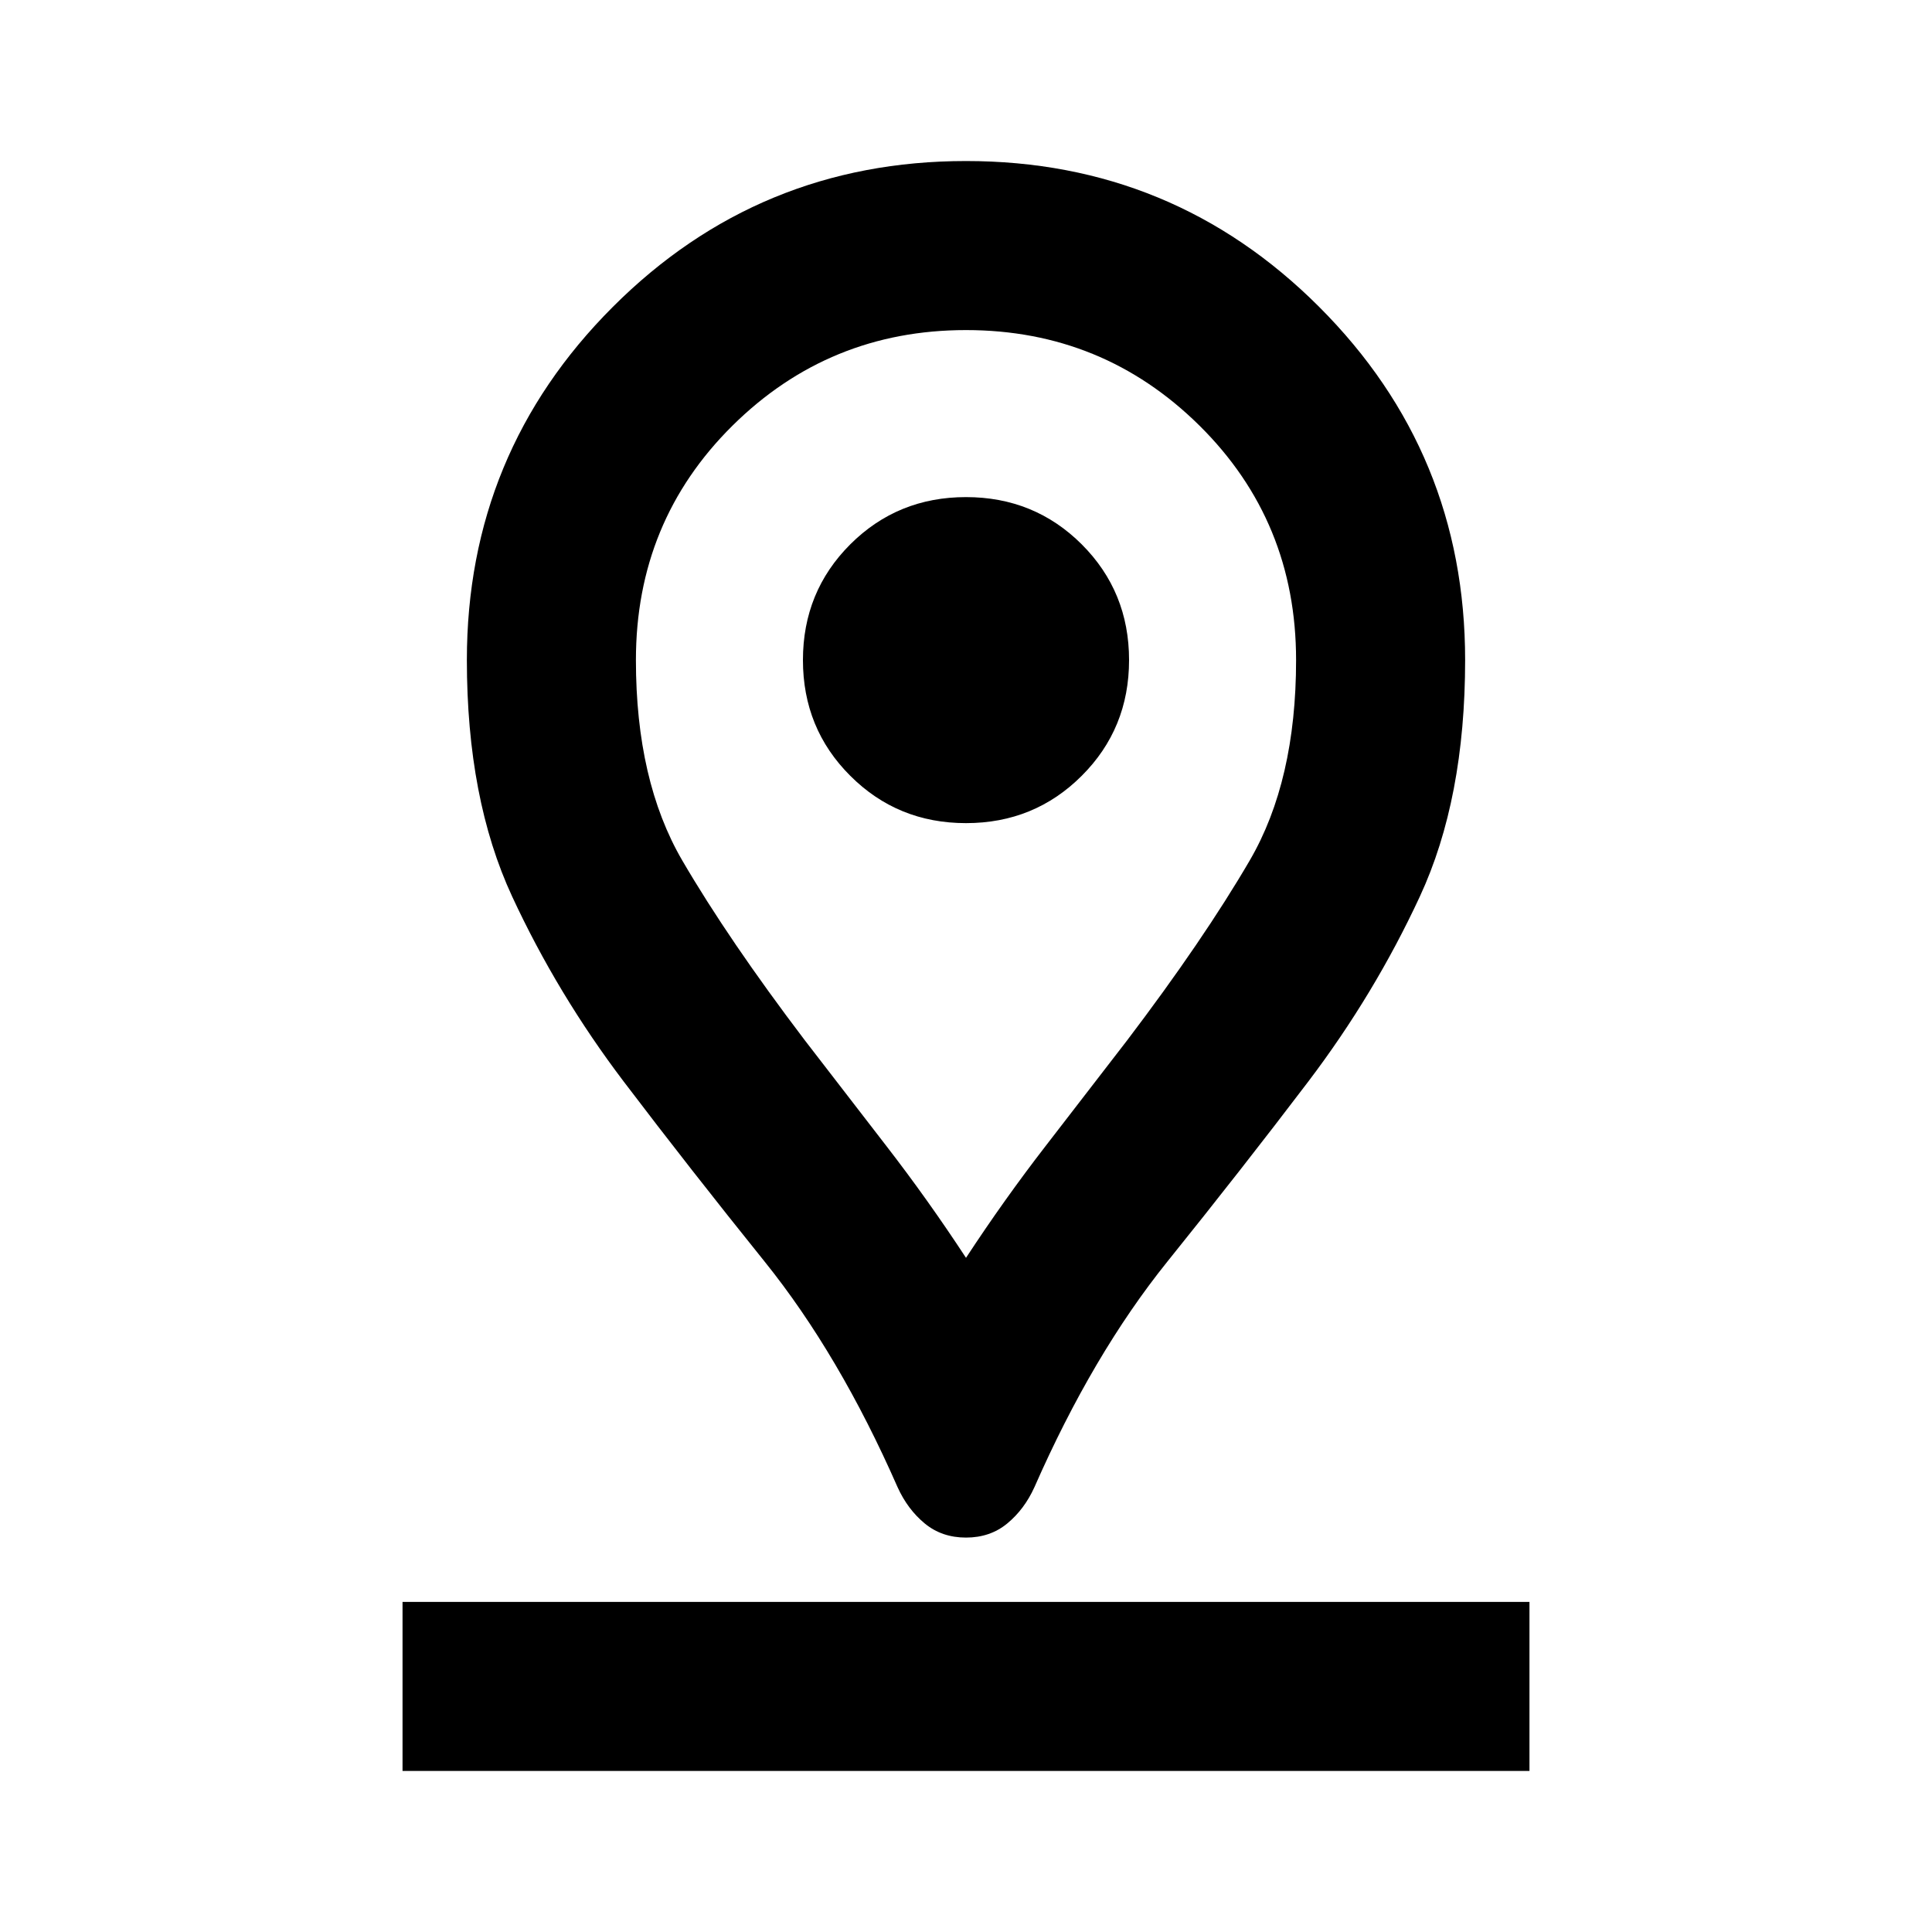 <svg xmlns="http://www.w3.org/2000/svg" height="20" width="20"><path d="M10 13.021Q10.396 12.417 10.823 11.865Q11.25 11.312 11.667 10.771Q12.458 9.729 12.938 8.906Q13.417 8.083 13.417 6.833Q13.417 5.396 12.417 4.406Q11.417 3.417 10 3.417Q8.583 3.417 7.583 4.406Q6.583 5.396 6.583 6.833Q6.583 8.083 7.062 8.906Q7.542 9.729 8.333 10.771Q8.75 11.312 9.177 11.865Q9.604 12.417 10 13.021ZM10 15.917Q9.75 15.917 9.573 15.771Q9.396 15.625 9.292 15.396Q8.688 14.021 7.917 13.062Q7.146 12.104 6.458 11.198Q5.771 10.292 5.302 9.281Q4.833 8.271 4.833 6.833Q4.833 4.688 6.344 3.177Q7.854 1.667 10 1.667Q12.146 1.667 13.656 3.177Q15.167 4.688 15.167 6.833Q15.167 8.271 14.698 9.281Q14.229 10.292 13.542 11.198Q12.854 12.104 12.083 13.062Q11.312 14.021 10.708 15.396Q10.604 15.625 10.427 15.771Q10.25 15.917 10 15.917ZM10 8.521Q10.708 8.521 11.198 8.031Q11.688 7.542 11.688 6.833Q11.688 6.125 11.198 5.635Q10.708 5.146 10 5.146Q9.292 5.146 8.802 5.635Q8.312 6.125 8.312 6.833Q8.312 7.542 8.802 8.031Q9.292 8.521 10 8.521ZM4.167 18.333H15.833V16.583H4.167ZM10 6.833Q10 6.833 10 6.833Q10 6.833 10 6.833Q10 6.833 10 6.833Q10 6.833 10 6.833Q10 6.833 10 6.833Q10 6.833 10 6.833Q10 6.833 10 6.833Q10 6.833 10 6.833Q10 6.833 10 6.833Q10 6.833 10 6.833Q10 6.833 10 6.833Q10 6.833 10 6.833Z"/></svg>